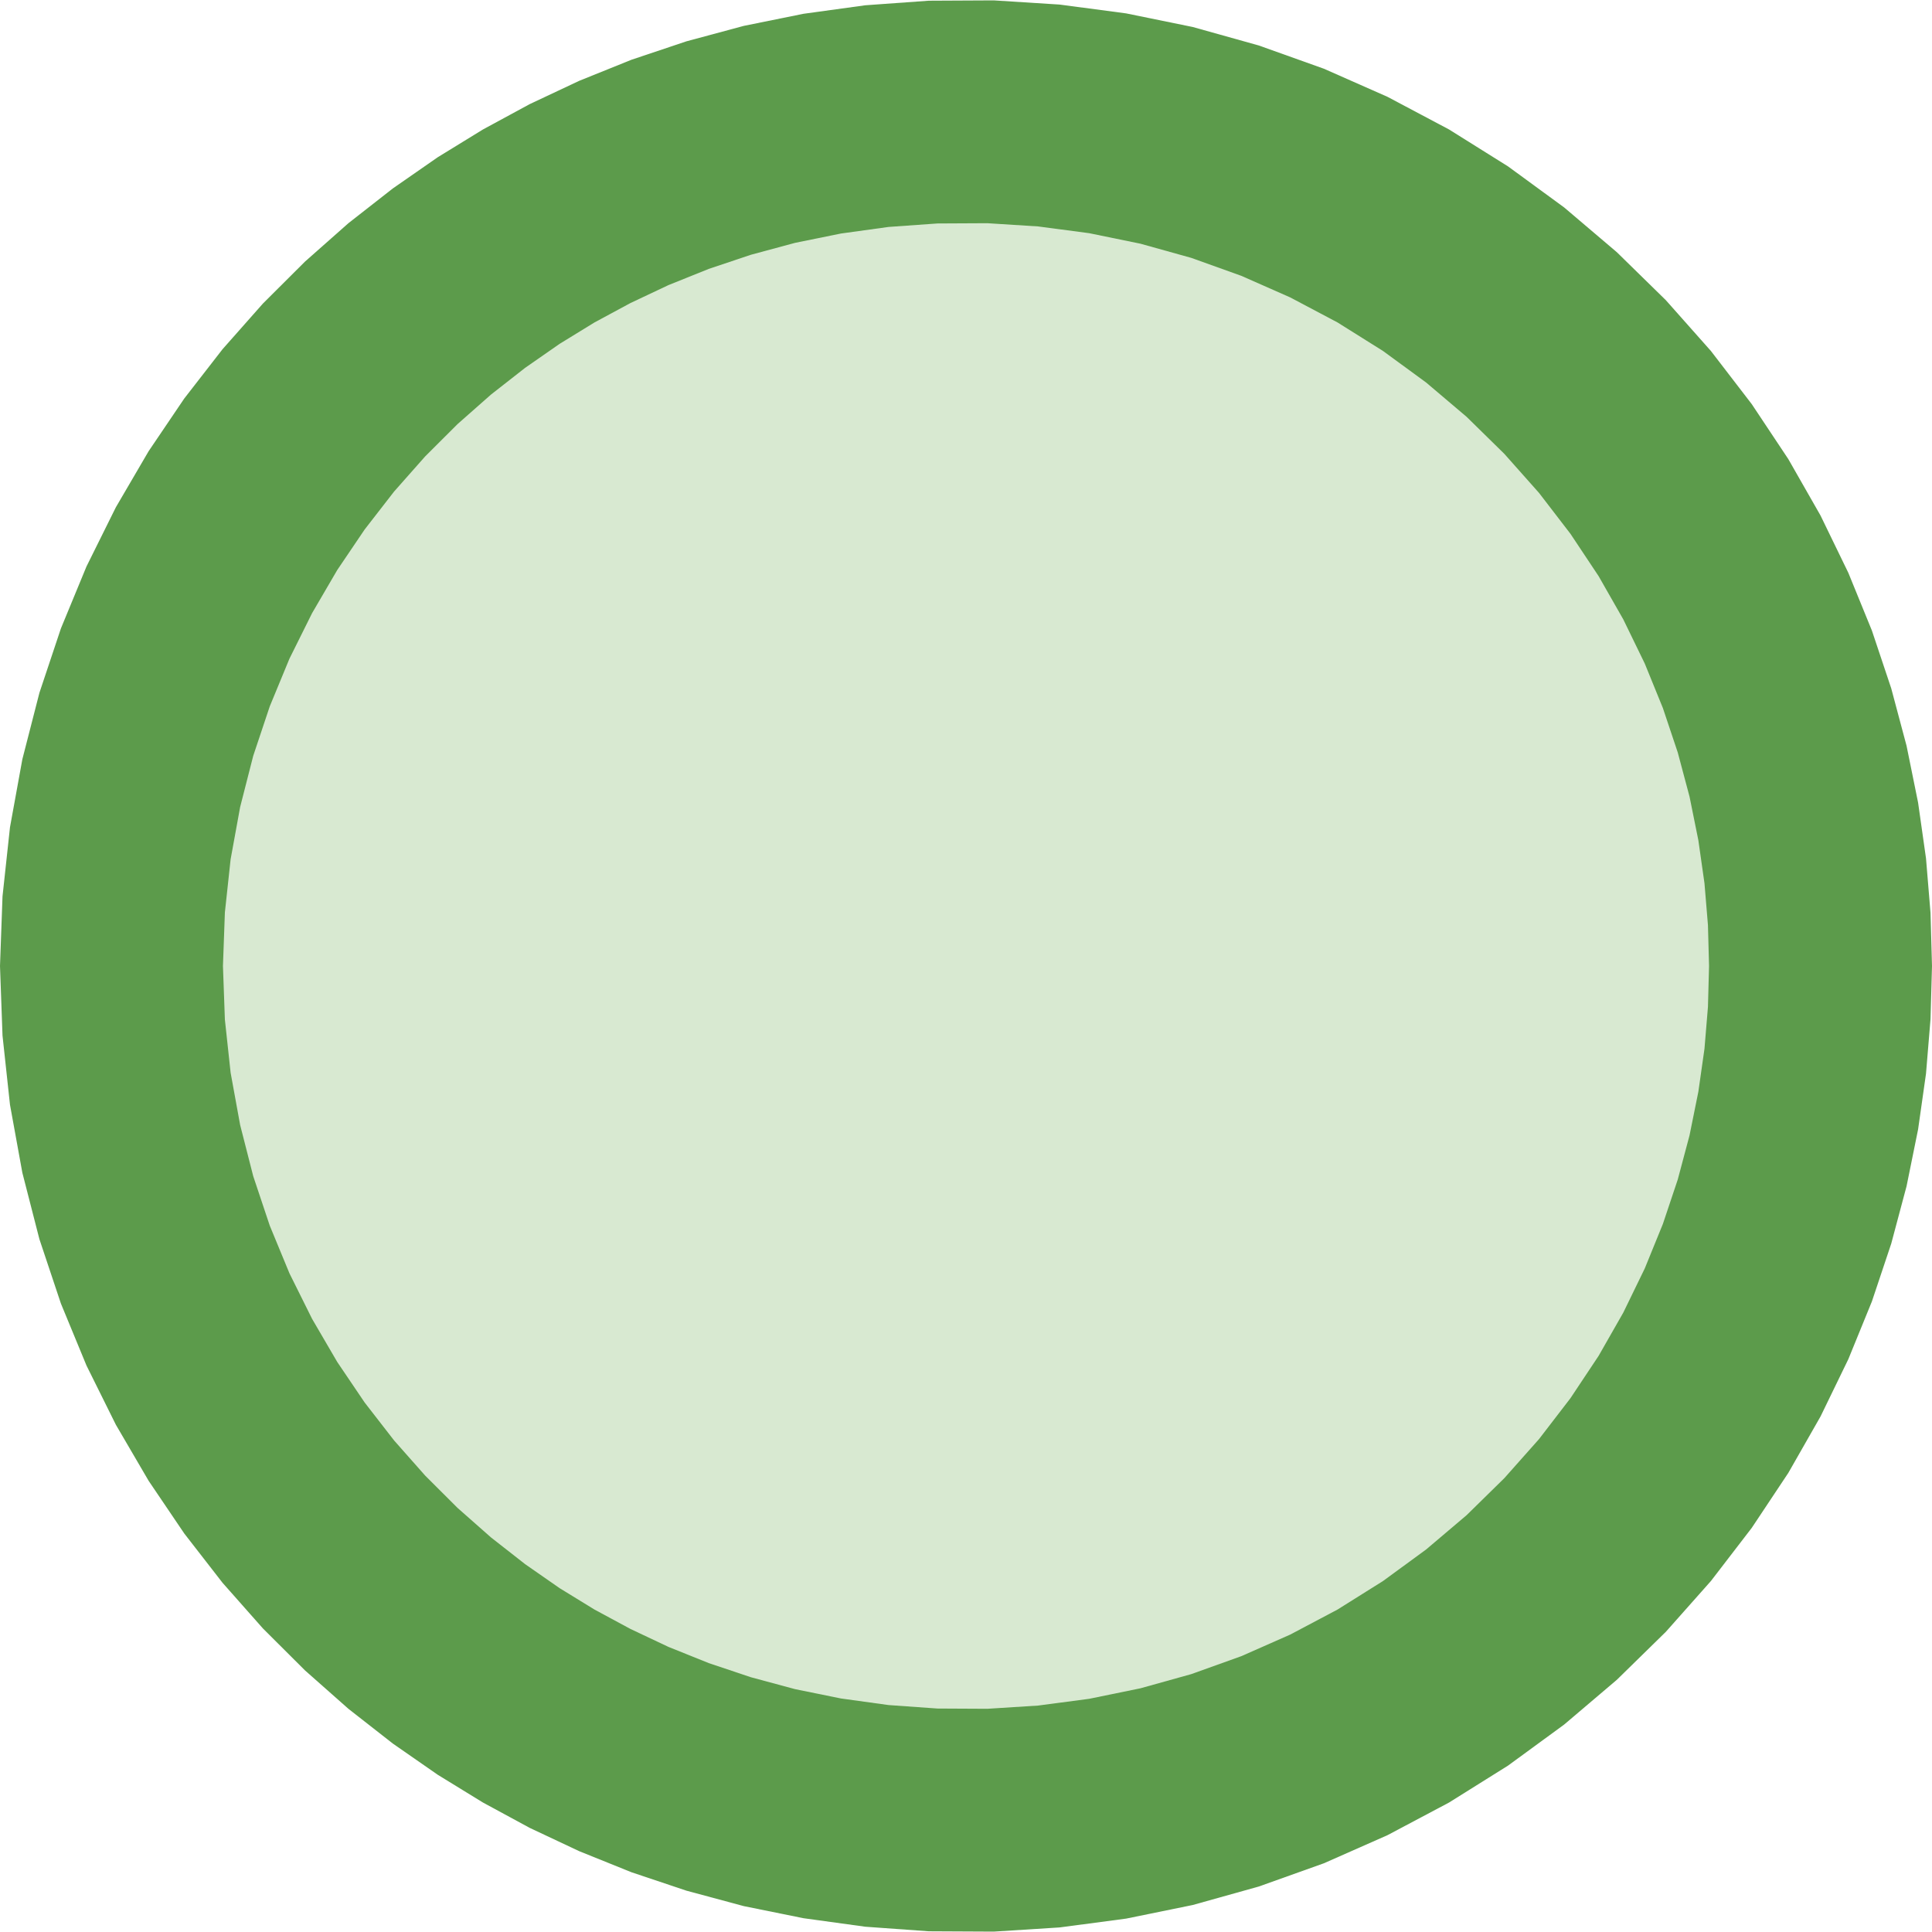 <?xml version="1.0" encoding="UTF-8" standalone="no"?>
<svg
   xmlns:dc="http://purl.org/dc/elements/1.1/"
   xmlns:cc="http://creativecommons.org/ns#"
   xmlns:rdf="http://www.w3.org/1999/02/22-rdf-syntax-ns#"
   xmlns:svg="http://www.w3.org/2000/svg"
   xmlns="http://www.w3.org/2000/svg"
   xmlns:sodipodi="http://sodipodi.sourceforge.net/DTD/sodipodi-0.dtd"
   xmlns:inkscape="http://www.inkscape.org/namespaces/inkscape"
   viewBox="-15 -15 30 30"
   version="1.1"
   id="svg26097"
   sodipodi:docname="0010_728.svg"
   inkscape:version="0.48.3.1 r9886"
   width="100%"
   height="100%">
  <defs
     id="defs26101" />
  <sodipodi:namedview
     id="namedview26099"
     pagecolor="#ffffff"
     bordercolor="#000000"
     borderopacity="0.25"
     inkscape:showpageshadow="2"
     inkscape:pageopacity="0.0"
     inkscape:pagecheckerboard="0"
     inkscape:deskcolor="#d1d1d1"
     showgrid="false"
     inkscape:zoom="7.8666667"
     inkscape:cx="5.7505557"
     inkscape:cy="15.063559"
     inkscape:window-width="1203"
     inkscape:window-height="691"
     inkscape:window-x="296"
     inkscape:window-y="149"
     inkscape:window-maximized="0"
     inkscape:current-layer="svg26097" />
  <!-- Creator: SVG Document for Symbols-->
  <polyline
     points="15,0 14.977,-0.824 14.907,-1.671 14.784,-2.537 14.605,-3.419 14.367,-4.311 14.067,-5.208 13.701,-6.105 13.269,-6.995 12.769,-7.871 12.201,-8.725 11.567,-9.55 10.867,-10.339 10.106,-11.084 9.288,-11.779 8.417,-12.416 7.5,-12.99 6.544,-13.497 5.557,-13.933 4.546,-14.294 3.52,-14.581 2.487,-14.792 1.455,-14.929 0.431,-14.994 -0.577,-14.989 -1.564,-14.918 -2.523,-14.786 -3.451,-14.598 -4.342,-14.358 -5.195,-14.072 -6.006,-13.745 -6.775,-13.383 -7.5,-12.99 -8.202,-12.559 -8.9,-12.074 -9.589,-11.535 -10.263,-10.939 -10.917,-10.287 -11.544,-9.578 -12.138,-8.813 -12.692,-7.994 -13.201,-7.123 -13.657,-6.204 -14.054,-5.242 -14.388,-4.242 -14.653,-3.21 -14.845,-2.154 -14.961,-1.081 -15,0 -14.961,1.081 -14.845,2.154 -14.653,3.21 -14.388,4.242 -14.054,5.242 -13.657,6.204 -13.201,7.123 -12.692,7.994 -12.138,8.813 -11.544,9.578 -10.917,10.287 -10.263,10.939 -9.589,11.535 -8.9,12.074 -8.202,12.559 -7.5,12.99 -6.775,13.383 -6.006,13.745 -5.195,14.072 -4.342,14.358 -3.451,14.598 -2.523,14.786 -1.564,14.918 -0.577,14.989 0.431,14.994 1.455,14.929 2.487,14.792 3.52,14.581 4.546,14.294 5.557,13.933 6.544,13.497 7.5,12.99 8.417,12.416 9.288,11.779 10.106,11.084 10.867,10.339 11.567,9.55 12.201,8.725 12.769,7.871 13.269,6.995 13.701,6.105 14.067,5.208 14.367,4.311 14.605,3.419 14.784,2.537 14.907,1.671 14.977,0.824 15,0"
     style=" stroke-width: 0;stroke: #4dd228; fill: none; "
     id="polyline26087" />
  <g
     id="ComplexString2d_1316"
     style="fill-rule:evenodd;stroke-width:0;stroke:none;fill:#5c9b4b;fill-opacity:1;stroke-opacity:1">
    <path
       d="M 15 0 L 14.977 -0.824 L 14.907 -1.671 L 14.784 -2.537 L 14.605 -3.419 L 14.367 -4.311 L 14.067 -5.208 L 13.701 -6.105 L 13.269 -6.995 L 12.769 -7.871 L 12.201 -8.725 L 11.567 -9.55 L 10.867 -10.339 L 10.106 -11.084 L 9.288 -11.779 L 8.417 -12.416 L 7.5 -12.99 L 6.544 -13.497 L 5.557 -13.933 L 4.546 -14.294 L 3.52 -14.581 L 2.487 -14.792 L 1.455 -14.929 L 0.431 -14.994 L -0.577 -14.989 L -1.564 -14.918 L -2.523 -14.786 L -3.451 -14.598 L -4.342 -14.358 L -5.195 -14.072 L -6.006 -13.745 L -6.775 -13.383 L -7.5 -12.99 L -8.202 -12.559 L -8.9 -12.074 L -9.589 -11.535 L -10.263 -10.939 L -10.917 -10.287 L -11.544 -9.578 L -12.138 -8.813 L -12.692 -7.994 L -13.201 -7.123 L -13.657 -6.204 L -14.054 -5.242 L -14.388 -4.242 L -14.653 -3.21 L -14.845 -2.154 L -14.961 -1.081 L -15 0 L -14.961 1.081 L -14.845 2.154 L -14.653 3.21 L -14.388 4.242 L -14.054 5.242 L -13.657 6.204 L -13.201 7.123 L -12.692 7.994 L -12.138 8.813 L -11.544 9.578 L -10.917 10.287 L -10.263 10.939 L -9.589 11.535 L -8.9 12.074 L -8.202 12.559 L -7.5 12.99 L -6.775 13.383 L -6.006 13.745 L -5.195 14.072 L -4.342 14.358 L -3.451 14.598 L -2.523 14.786 L -1.564 14.918 L -0.577 14.989 L 0.431 14.994 L 1.455 14.929 L 2.487 14.792 L 3.52 14.581 L 4.546 14.294 L 5.557 13.933 L 6.544 13.497 L 7.5 12.99 L 8.417 12.416 L 9.288 11.779 L 10.106 11.084 L 10.867 10.339 L 11.567 9.55 L 12.201 8.725 L 12.769 7.871 L 13.269 6.995 L 13.701 6.105 L 14.067 5.208 L 14.367 4.311 L 14.605 3.419 L 14.784 2.537 L 14.907 1.671 L 14.977 0.824 L 15 0 "
       id="path26089"
       style="fill:#5c9b4b;fill-opacity:1;stroke:none;stroke-opacity:1" />
  </g>
  <polyline
     points="11.538,0 11.521,-0.634 11.467,-1.285 11.372,-1.952 11.235,-2.63 11.052,-3.316 10.821,-4.006 10.54,-4.696 10.207,-5.381 9.823,-6.054 9.386,-6.711 8.898,-7.346 8.359,-7.953 7.774,-8.527 7.144,-9.061 6.474,-9.551 5.769,-9.993 5.034,-10.382 4.275,-10.717 3.497,-10.996 2.708,-11.216 1.913,-11.379 1.119,-11.484 0.332,-11.534 -0.444,-11.53 -1.203,-11.476 -1.941,-11.374 -2.654,-11.229 -3.34,-11.044 -3.996,-10.824 -4.62,-10.573 -5.211,-10.294 -5.769,-9.993 -6.31,-9.661 -6.846,-9.288 -7.376,-8.873 -7.895,-8.415 -8.398,-7.913 -8.88,-7.368 -9.337,-6.779 -9.763,-6.149 -10.154,-5.479 -10.505,-4.773 -10.811,-4.032 -11.068,-3.263 -11.271,-2.469 -11.419,-1.657 -11.508,-0.832 -11.538,0 -11.508,0.832 -11.419,1.657 -11.271,2.469 -11.068,3.263 -10.811,4.032 -10.505,4.773 -10.154,5.479 -9.763,6.149 -9.337,6.779 -8.88,7.368 -8.398,7.913 -7.895,8.415 -7.376,8.873 -6.846,9.288 -6.31,9.661 -5.769,9.993 -5.211,10.294 -4.62,10.573 -3.996,10.824 -3.34,11.044 -2.654,11.229 -1.941,11.374 -1.203,11.476 -0.444,11.53 0.332,11.534 1.119,11.484 1.913,11.379 2.708,11.216 3.497,10.996 4.275,10.717 5.034,10.382 5.769,9.993 6.474,9.551 7.144,9.061 7.774,8.527 8.359,7.953 8.898,7.346 9.386,6.711 9.823,6.054 10.207,5.381 10.54,4.696 10.821,4.006 11.052,3.316 11.235,2.63 11.372,1.952 11.467,1.285 11.521,0.634 11.538,0"
     style=" stroke-width: 0;stroke: #ccffc4; fill: none; "
     id="polyline26092" />
  <g
     id="ComplexString2d_1317"
     style="fill-rule:evenodd;stroke-width:0;stroke:#d8e9d1;fill:#d8e9d1;stroke-opacity:1;fill-opacity:1">
    <path
       d="M 11.538 0 L 11.521 -0.634 L 11.467 -1.285 L 11.372 -1.952 L 11.235 -2.63 L 11.052 -3.316 L 10.821 -4.006 L 10.54 -4.696 L 10.207 -5.381 L 9.823 -6.054 L 9.386 -6.711 L 8.898 -7.346 L 8.359 -7.953 L 7.774 -8.527 L 7.144 -9.061 L 6.474 -9.551 L 5.769 -9.993 L 5.034 -10.382 L 4.275 -10.717 L 3.497 -10.996 L 2.708 -11.216 L 1.913 -11.379 L 1.119 -11.484 L 0.332 -11.534 L -0.444 -11.53 L -1.203 -11.476 L -1.941 -11.374 L -2.654 -11.229 L -3.34 -11.044 L -3.996 -10.824 L -4.62 -10.573 L -5.211 -10.294 L -5.769 -9.993 L -6.31 -9.661 L -6.846 -9.288 L -7.376 -8.873 L -7.895 -8.415 L -8.398 -7.913 L -8.88 -7.368 L -9.337 -6.779 L -9.763 -6.149 L -10.154 -5.479 L -10.505 -4.773 L -10.811 -4.032 L -11.068 -3.263 L -11.271 -2.469 L -11.419 -1.657 L -11.508 -0.832 L -11.538 0 L -11.508 0.832 L -11.419 1.657 L -11.271 2.469 L -11.068 3.263 L -10.811 4.032 L -10.505 4.773 L -10.154 5.479 L -9.763 6.149 L -9.337 6.779 L -8.88 7.368 L -8.398 7.913 L -7.895 8.415 L -7.376 8.873 L -6.846 9.288 L -6.31 9.661 L -5.769 9.993 L -5.211 10.294 L -4.62 10.573 L -3.996 10.824 L -3.34 11.044 L -2.654 11.229 L -1.941 11.374 L -1.203 11.476 L -0.444 11.53 L 0.332 11.534 L 1.119 11.484 L 1.913 11.379 L 2.708 11.216 L 3.497 10.996 L 4.275 10.717 L 5.034 10.382 L 5.769 9.993 L 6.474 9.551 L 7.144 9.061 L 7.774 8.527 L 8.359 7.953 L 8.898 7.346 L 9.386 6.711 L 9.823 6.054 L 10.207 5.381 L 10.54 4.696 L 10.821 4.006 L 11.052 3.316 L 11.235 2.63 L 11.372 1.952 L 11.467 1.285 L 11.521 0.634 L 11.538 0 "
       id="path26094"
       style="stroke:#d8e9d1;stroke-opacity:1;fill:#d8e9d1;fill-opacity:1" />
  </g>
</svg>
